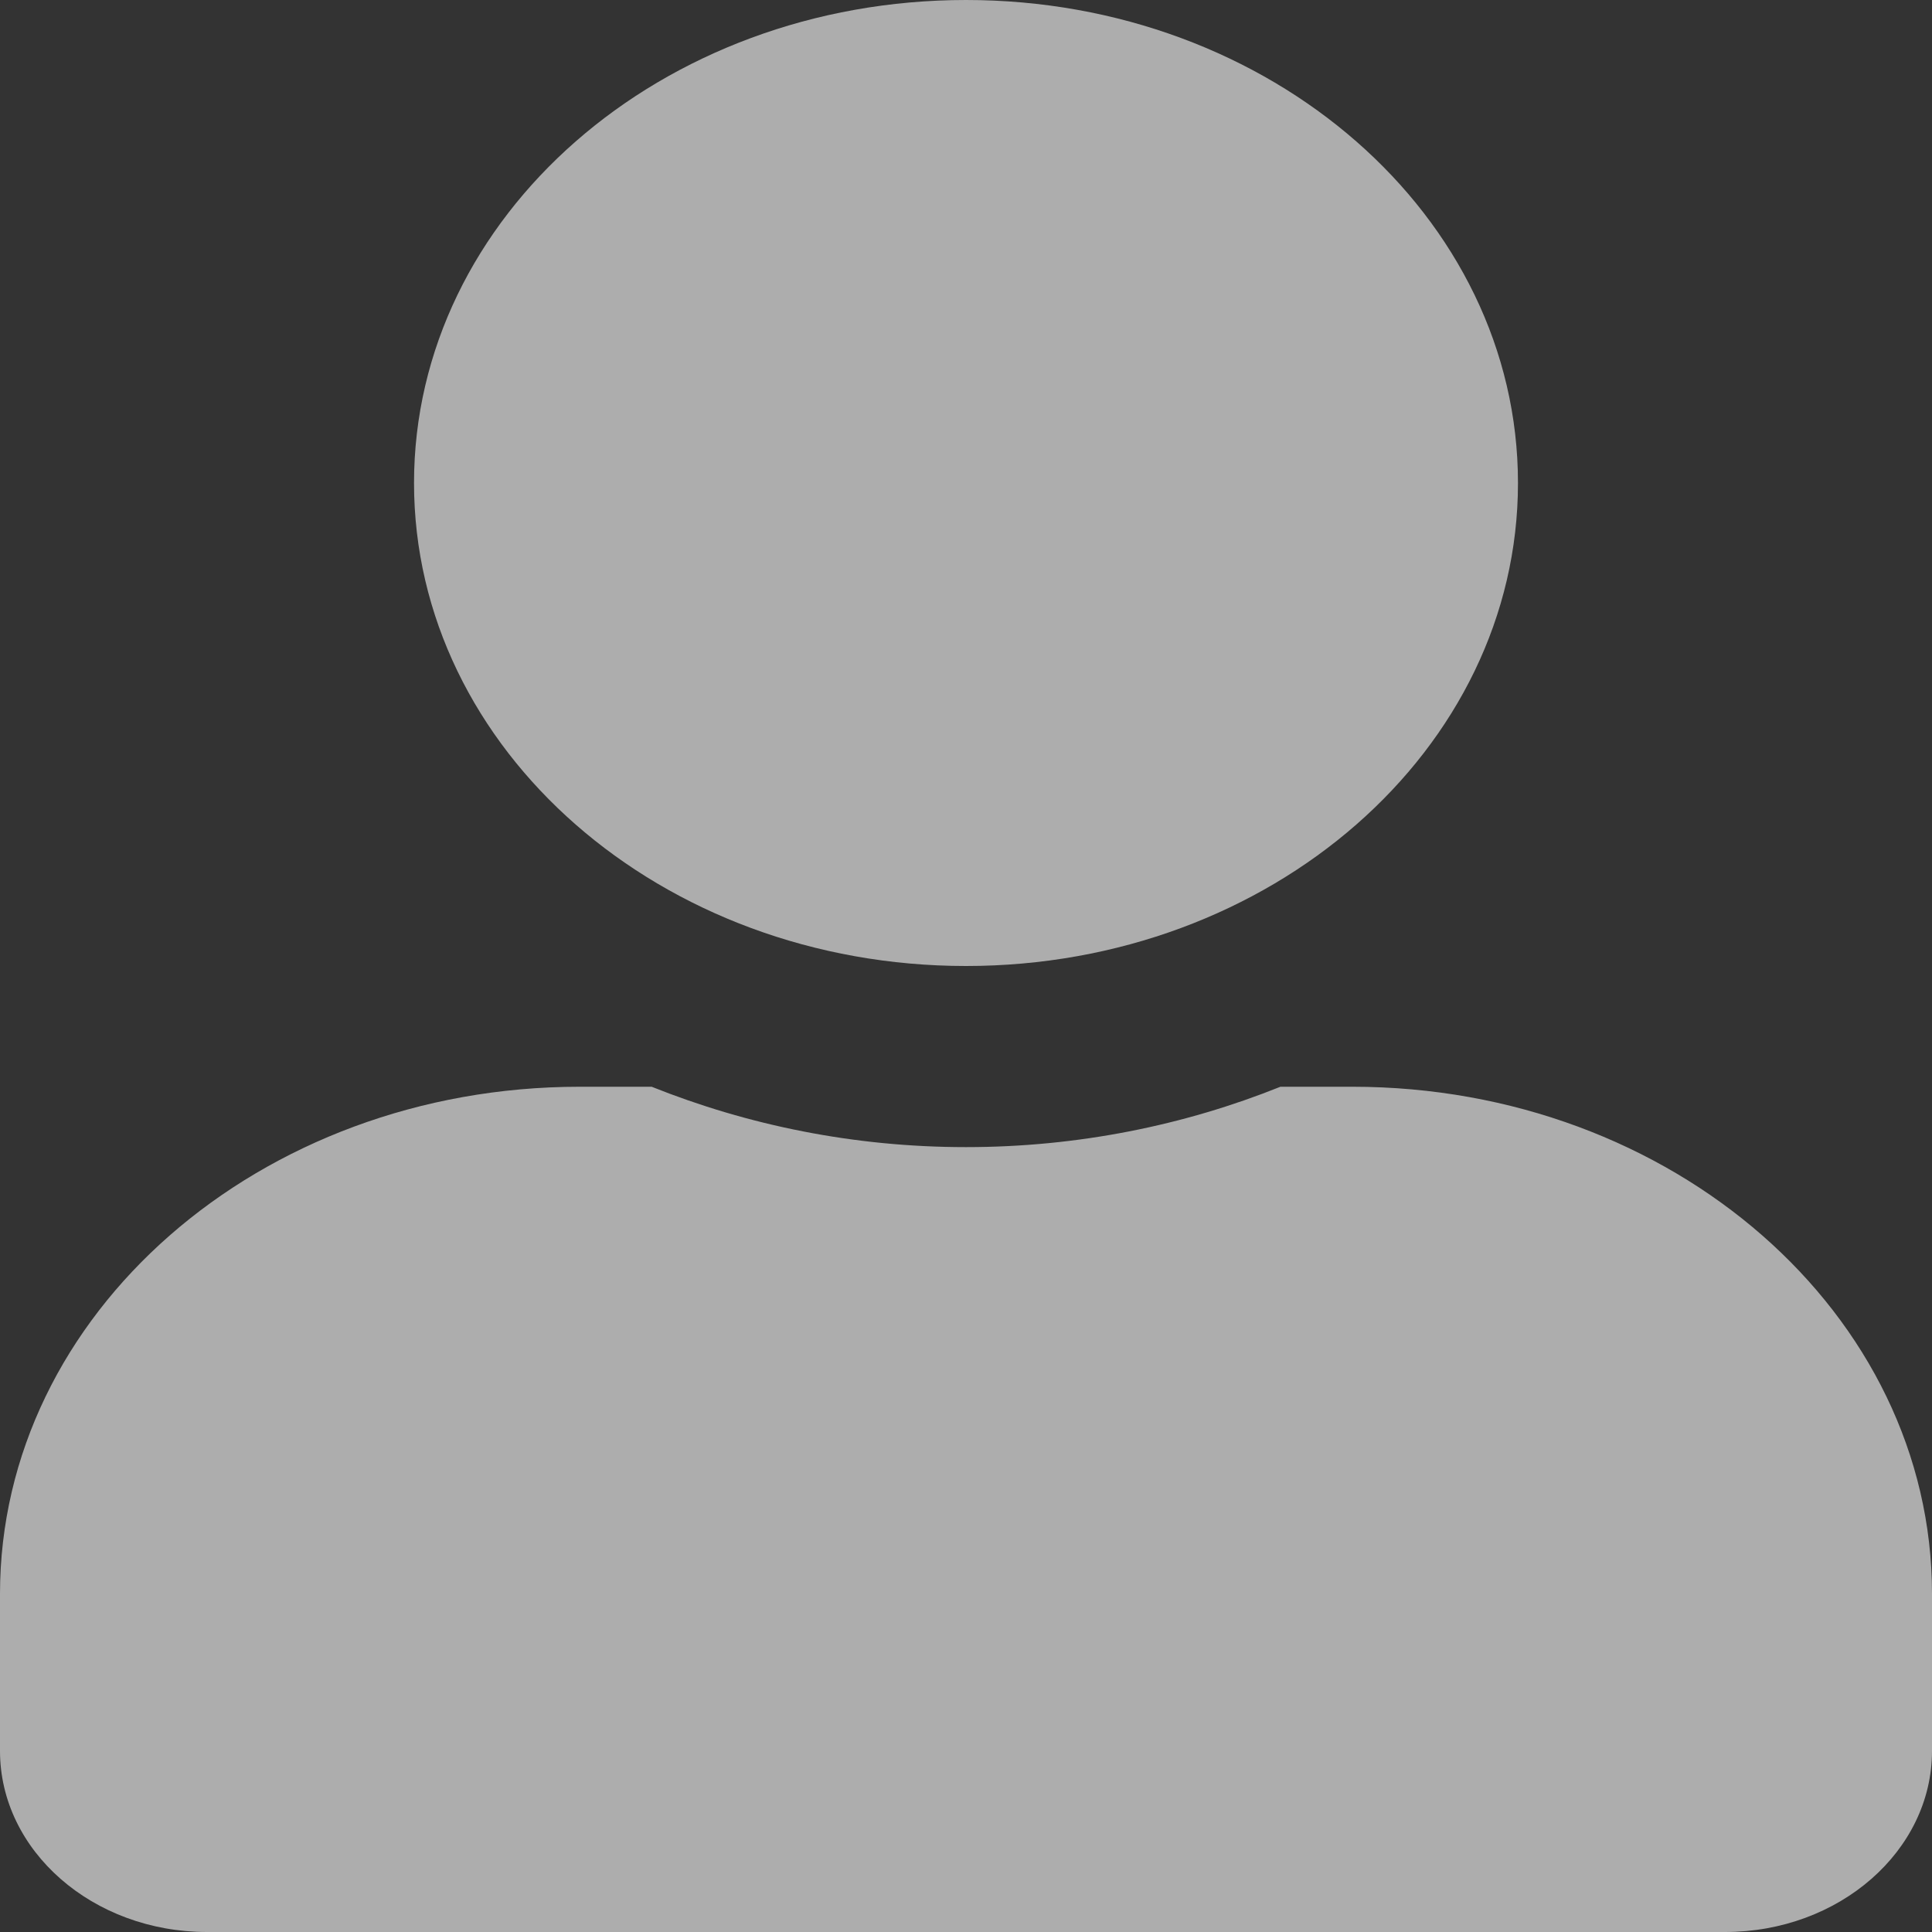 <svg width="20" height="20" viewBox="0 0 20 20" fill="none" xmlns="http://www.w3.org/2000/svg">
<rect x="0" y="0" width="20" height="20" fill="#333333" stroke="none"/>
<path d="M10 10C13.156 10 15.714 7.762 15.714 5C15.714 2.238 13.156 0 10 0C6.844 0 4.286 2.238 4.286 5C4.286 7.762 6.844 10 10 10ZM14 11.25H13.255C12.263 11.648 11.161 11.875 10 11.875C8.839 11.875 7.741 11.648 6.746 11.25H6C2.688 11.25 0 13.602 0 16.5V18.125C0 19.16 0.96 20 2.143 20H17.857C19.04 20 20 19.16 20 18.125V16.5C20 13.602 17.312 11.25 14 11.25Z" fill="white" fill-opacity="0.6"/>
</svg>
